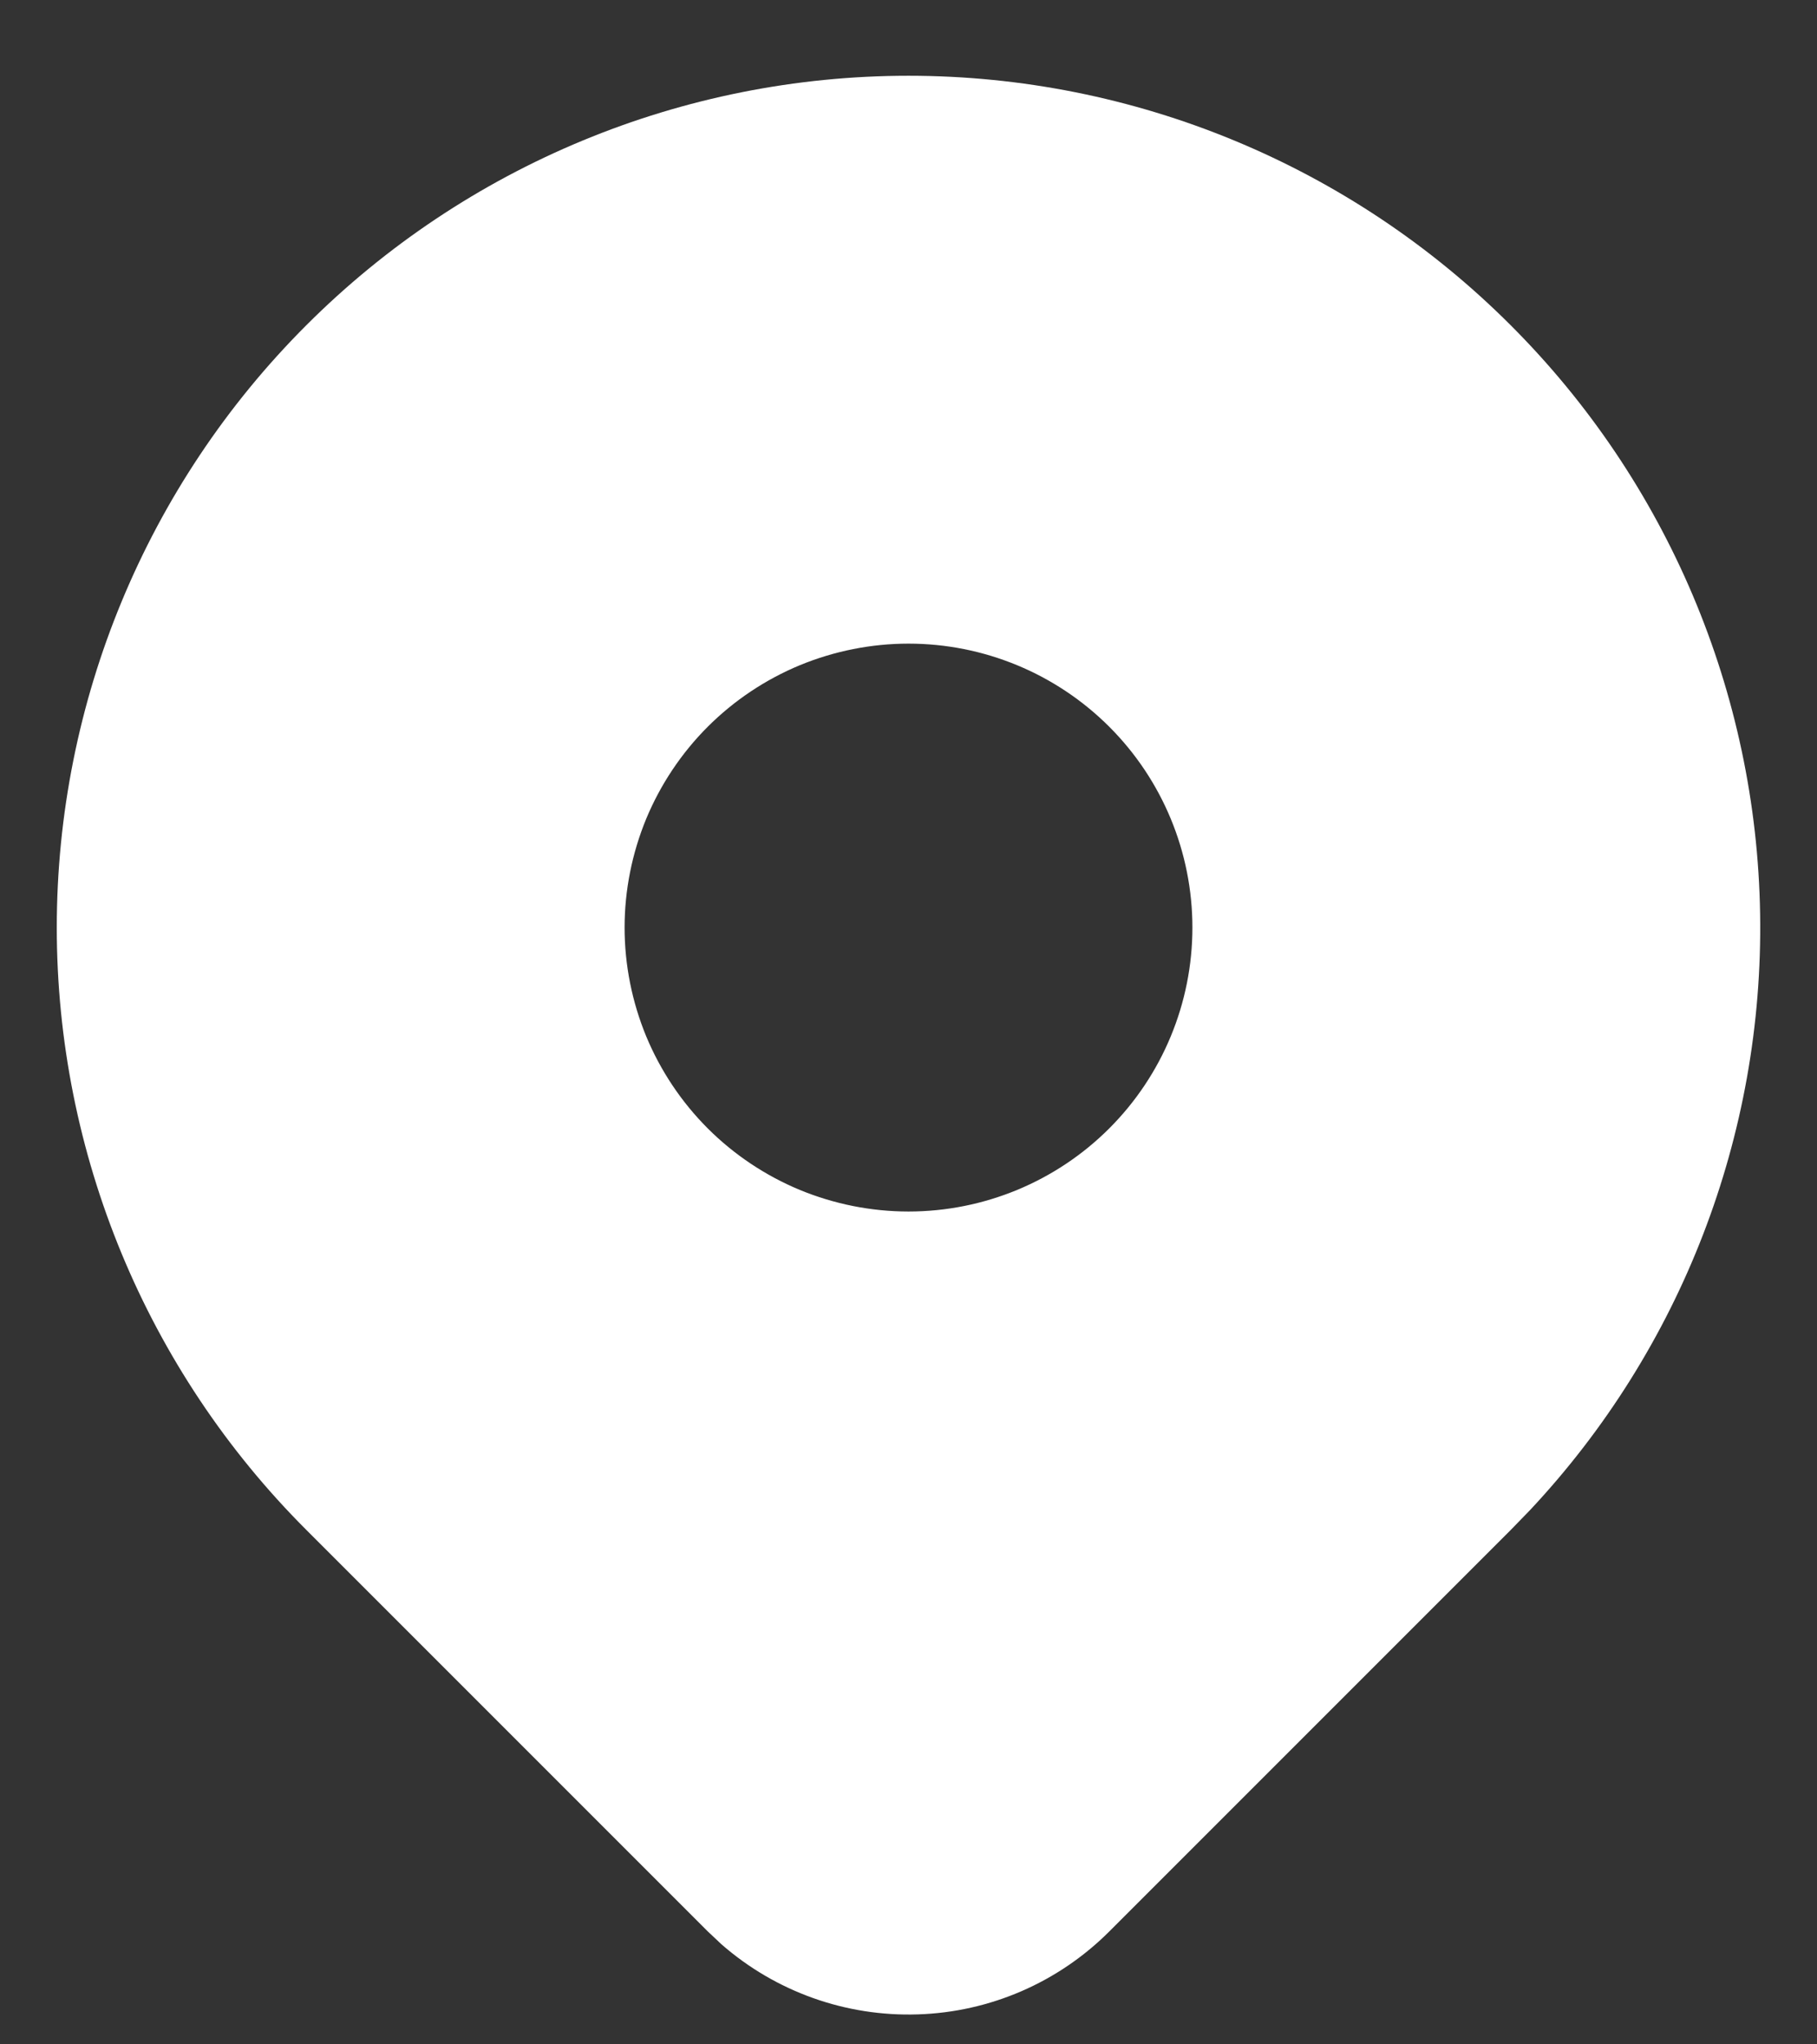 <svg width="16" height="18" viewBox="0 0 16 18" fill="none" xmlns="http://www.w3.org/2000/svg">
    <rect x="0" y="0" width="16" height="18" fill="#333333" stroke="none"/>
    <path d="M13.303 2.864C14.68 4.24 15.468 6.099 15.499 8.046C15.531 9.993 14.804 11.876 13.473 13.296L13.303 13.471L9.768 17.006C9.319 17.455 8.717 17.716 8.083 17.736C7.449 17.757 6.831 17.537 6.353 17.119L6.233 17.006L2.697 13.47C1.29 12.064 0.5 10.156 0.5 8.167C0.5 6.178 1.29 4.27 2.697 2.864C4.103 1.457 6.011 0.667 8 0.667C9.989 0.667 11.897 1.457 13.303 2.864ZM8 5.667C7.672 5.667 7.347 5.732 7.043 5.857C6.74 5.983 6.464 6.167 6.232 6.399C6 6.631 5.816 6.907 5.69 7.21C5.565 7.514 5.5 7.839 5.5 8.167C5.5 8.495 5.565 8.82 5.69 9.124C5.816 9.427 6 9.703 6.232 9.935C6.464 10.167 6.74 10.351 7.043 10.477C7.347 10.602 7.672 10.667 8 10.667C8.663 10.667 9.299 10.404 9.768 9.935C10.237 9.466 10.5 8.83 10.5 8.167C10.5 7.504 10.237 6.868 9.768 6.399C9.299 5.93 8.663 5.667 8 5.667Z" fill="white"/>
</svg>
